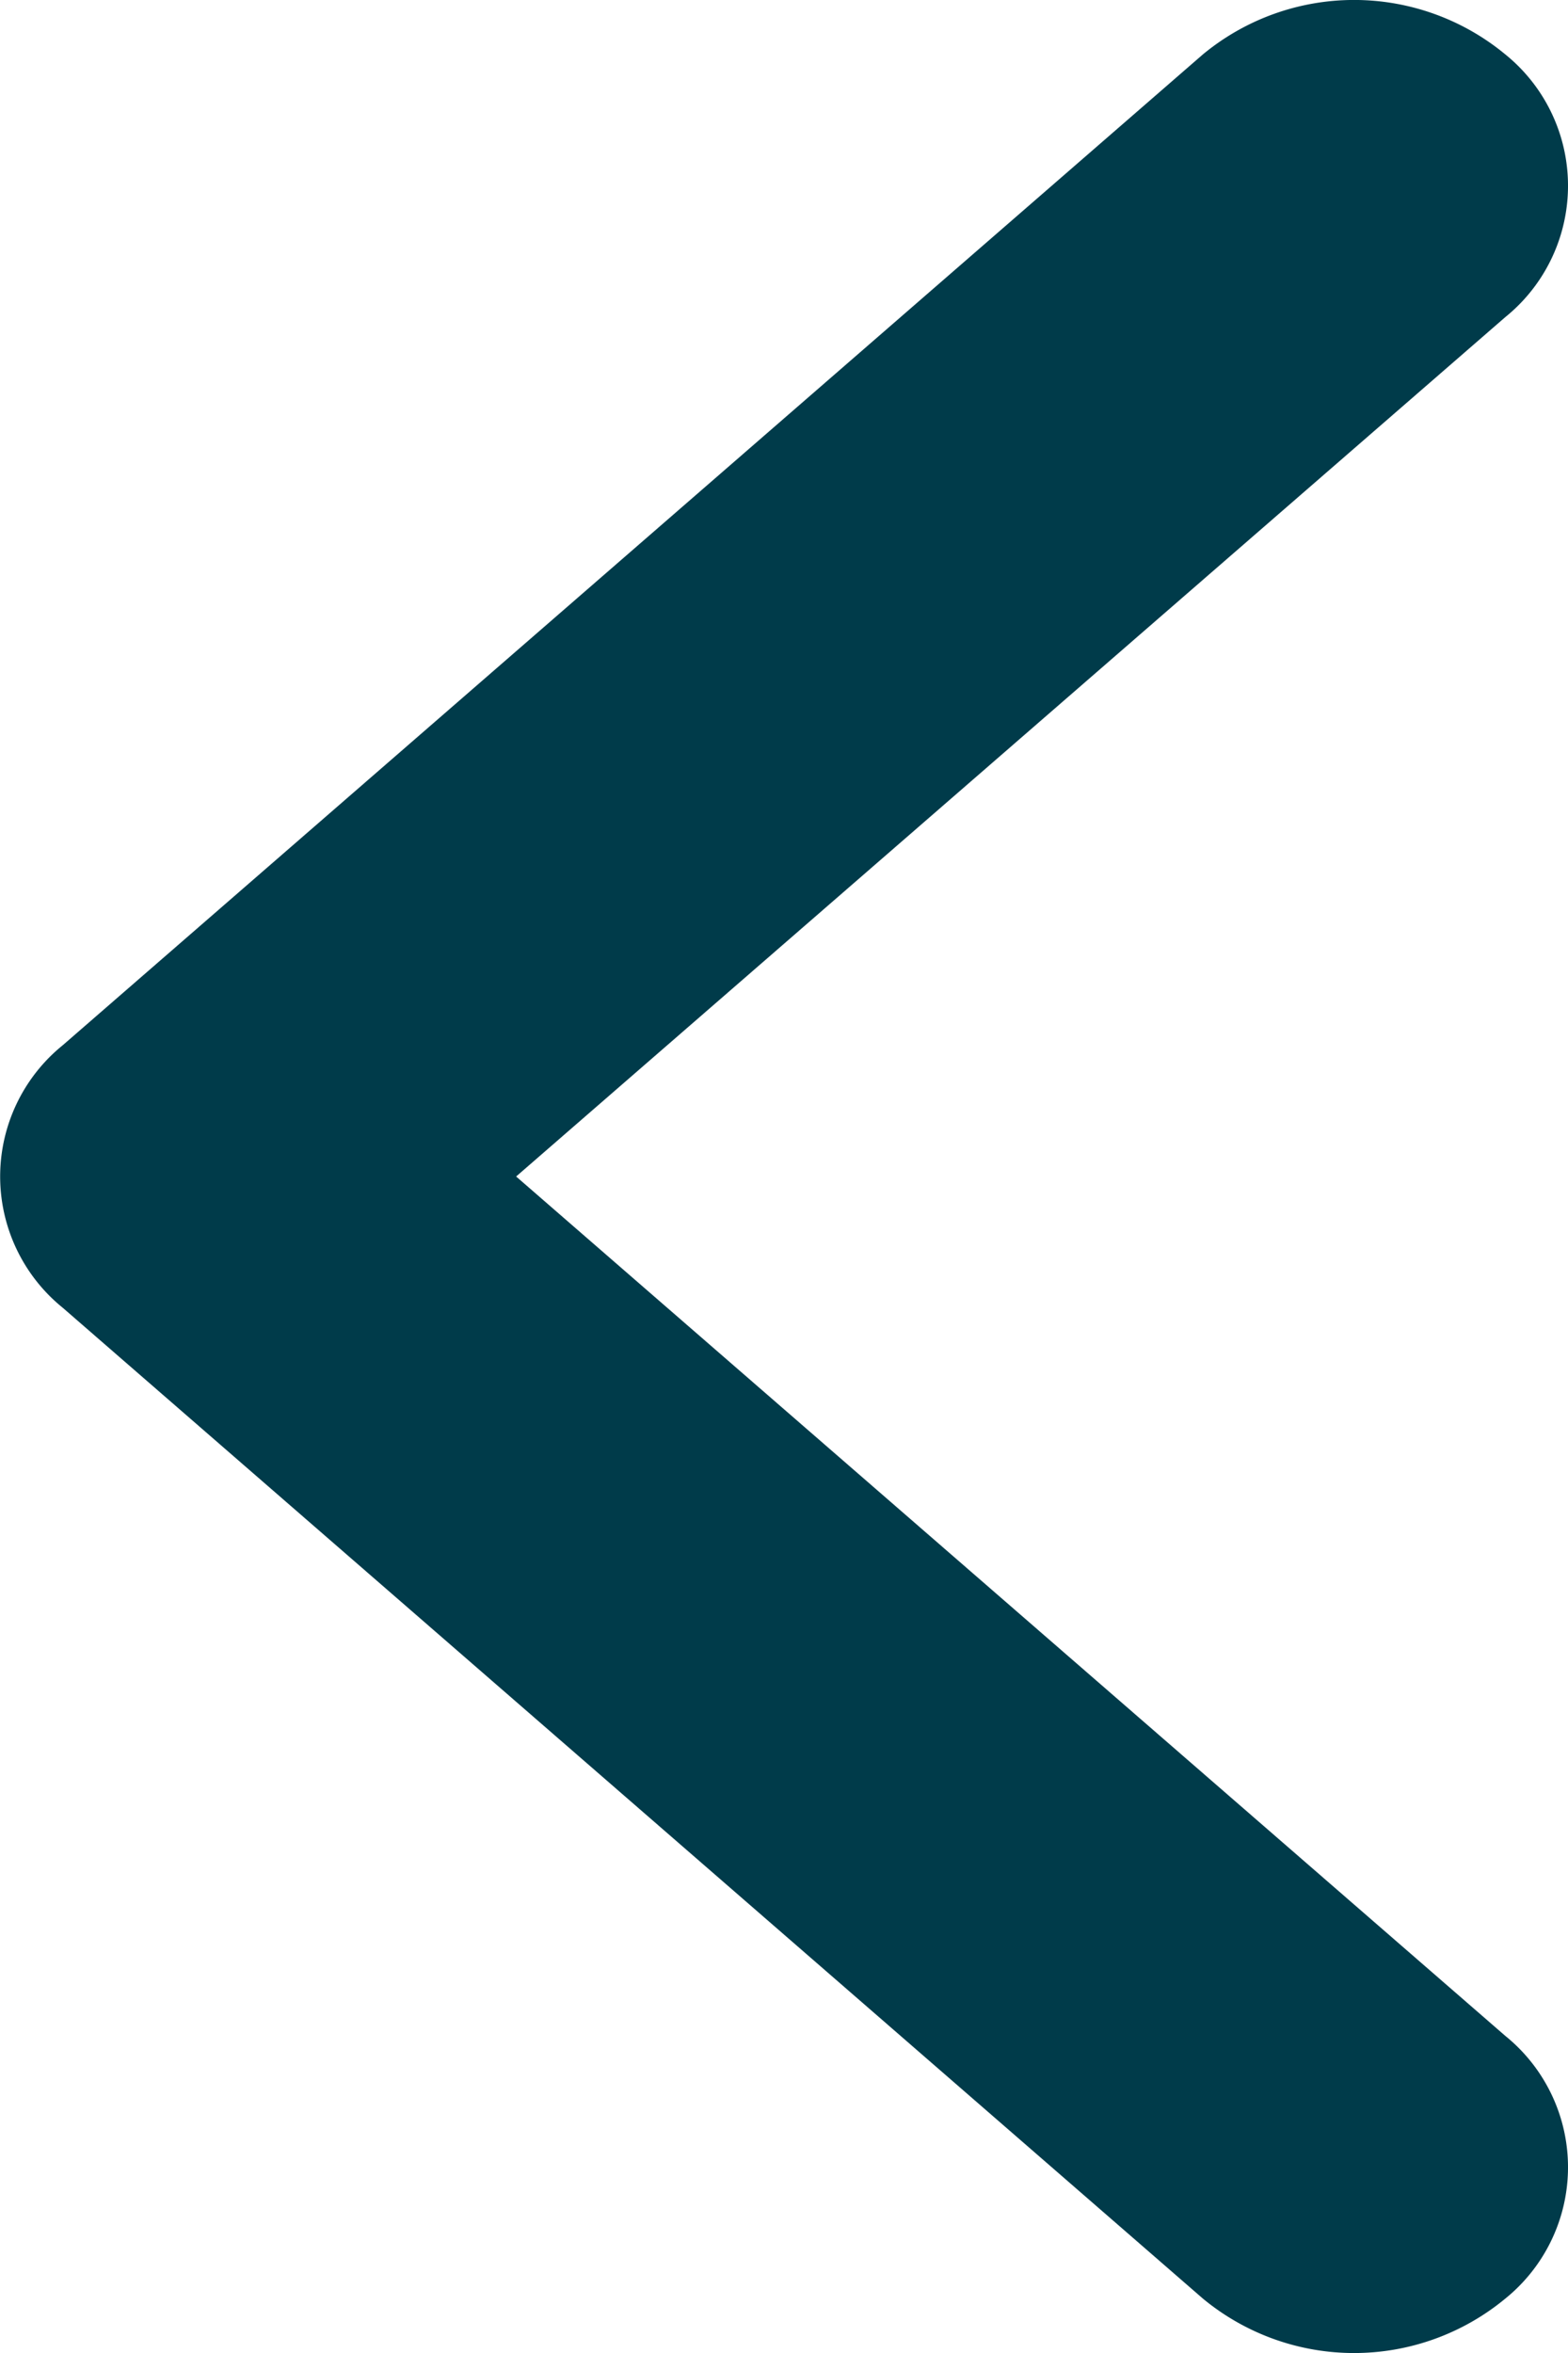 <svg width="6" height="9" viewBox="0 0 6 9" fill="none" xmlns="http://www.w3.org/2000/svg"><path fill-rule="evenodd" clip-rule="evenodd" d="M5.76.208a.908.908 0 0 0-1.157 0L.24 3.998a.646.646 0 0 0 0 1.004l4.363 3.79a.908.908 0 0 0 1.157 0 .646.646 0 0 0 0-1.005L1.975 4.5 5.76 1.213a.646.646 0 0 0 0-1.005Z" fill="#003B4A"/></svg>
